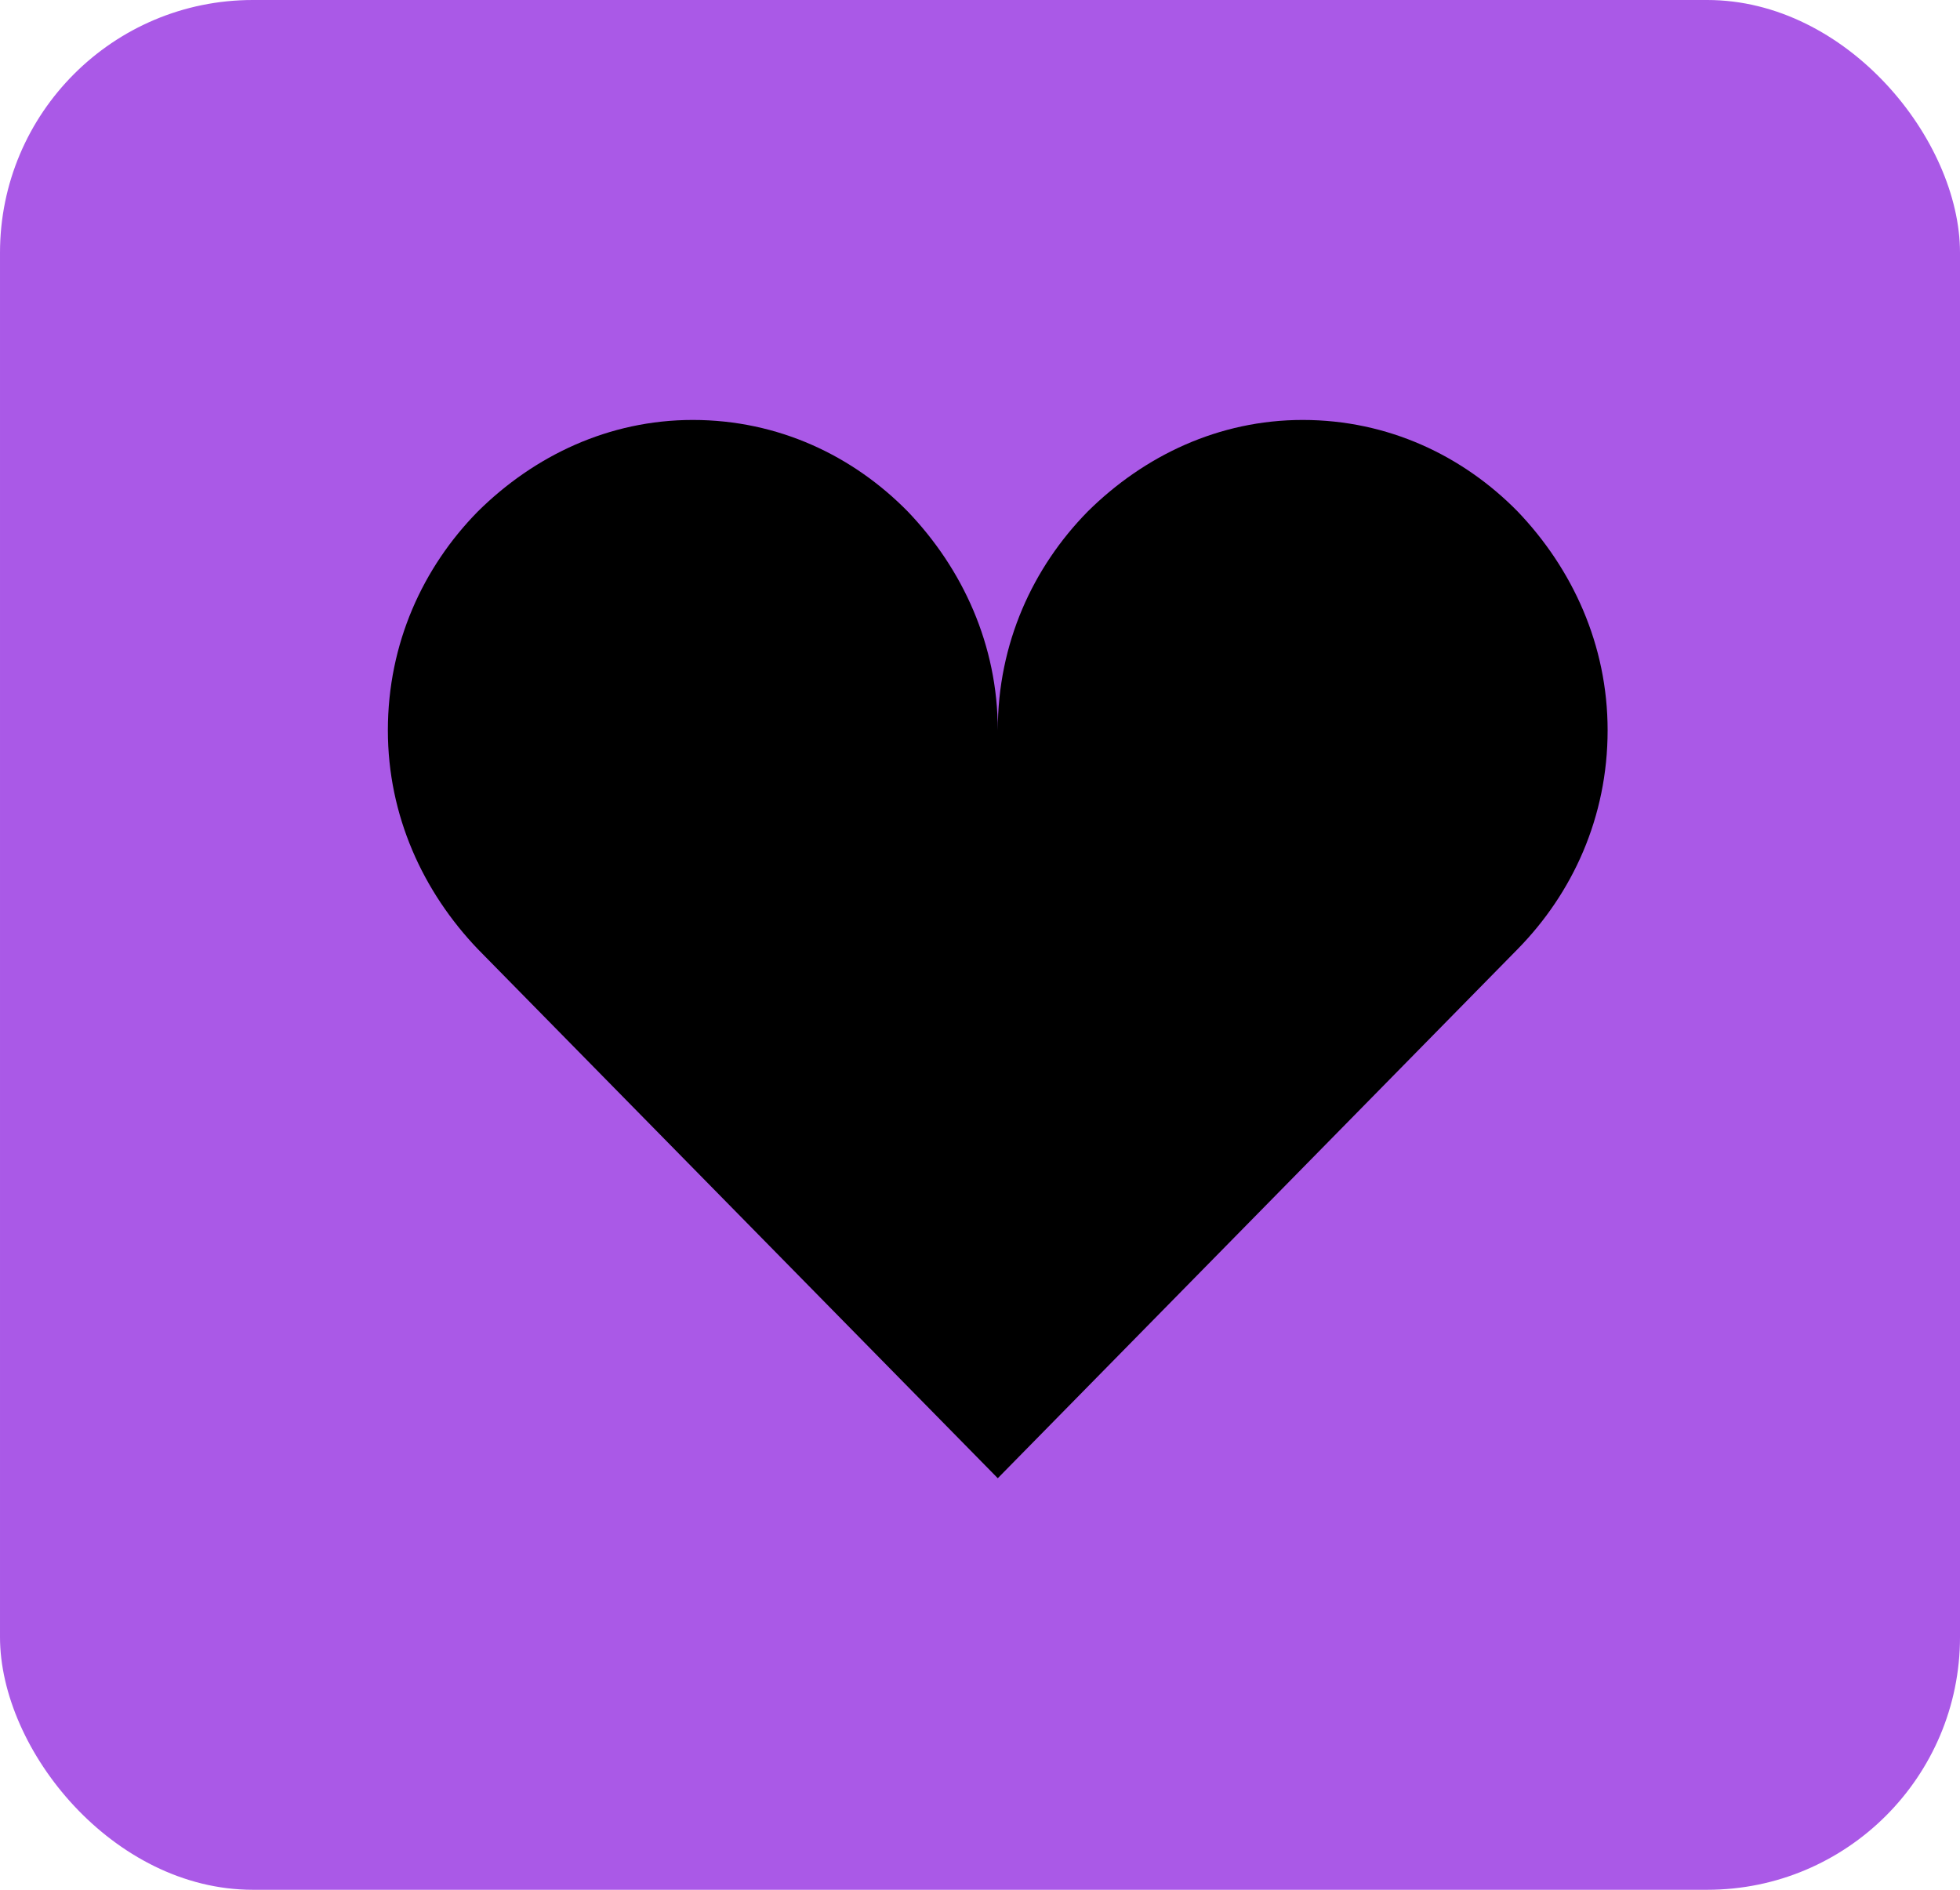 <svg width="28" height="27" viewBox="0 0 28 27" xmlns="http://www.w3.org/2000/svg">
<rect x="3.05176e-05" width="28" height="27" rx="3.611" fill="#AA59E7"/>
<path d="M9.897 6C8.699 6 7.632 6.51 6.826 7.308C6.042 8.106 5.541 9.192 5.541 10.434C5.541 11.653 6.042 12.74 6.826 13.56L14.254 21.12L21.681 13.56C22.465 12.762 22.966 11.675 22.966 10.434C22.966 9.215 22.465 8.128 21.681 7.308C20.897 6.51 19.829 6 18.61 6C17.412 6 16.345 6.51 15.539 7.308C14.755 8.106 14.254 9.192 14.254 10.434C14.254 9.215 13.753 8.128 12.968 7.308C12.184 6.51 11.117 6 9.897 6Z"/>
</svg>
